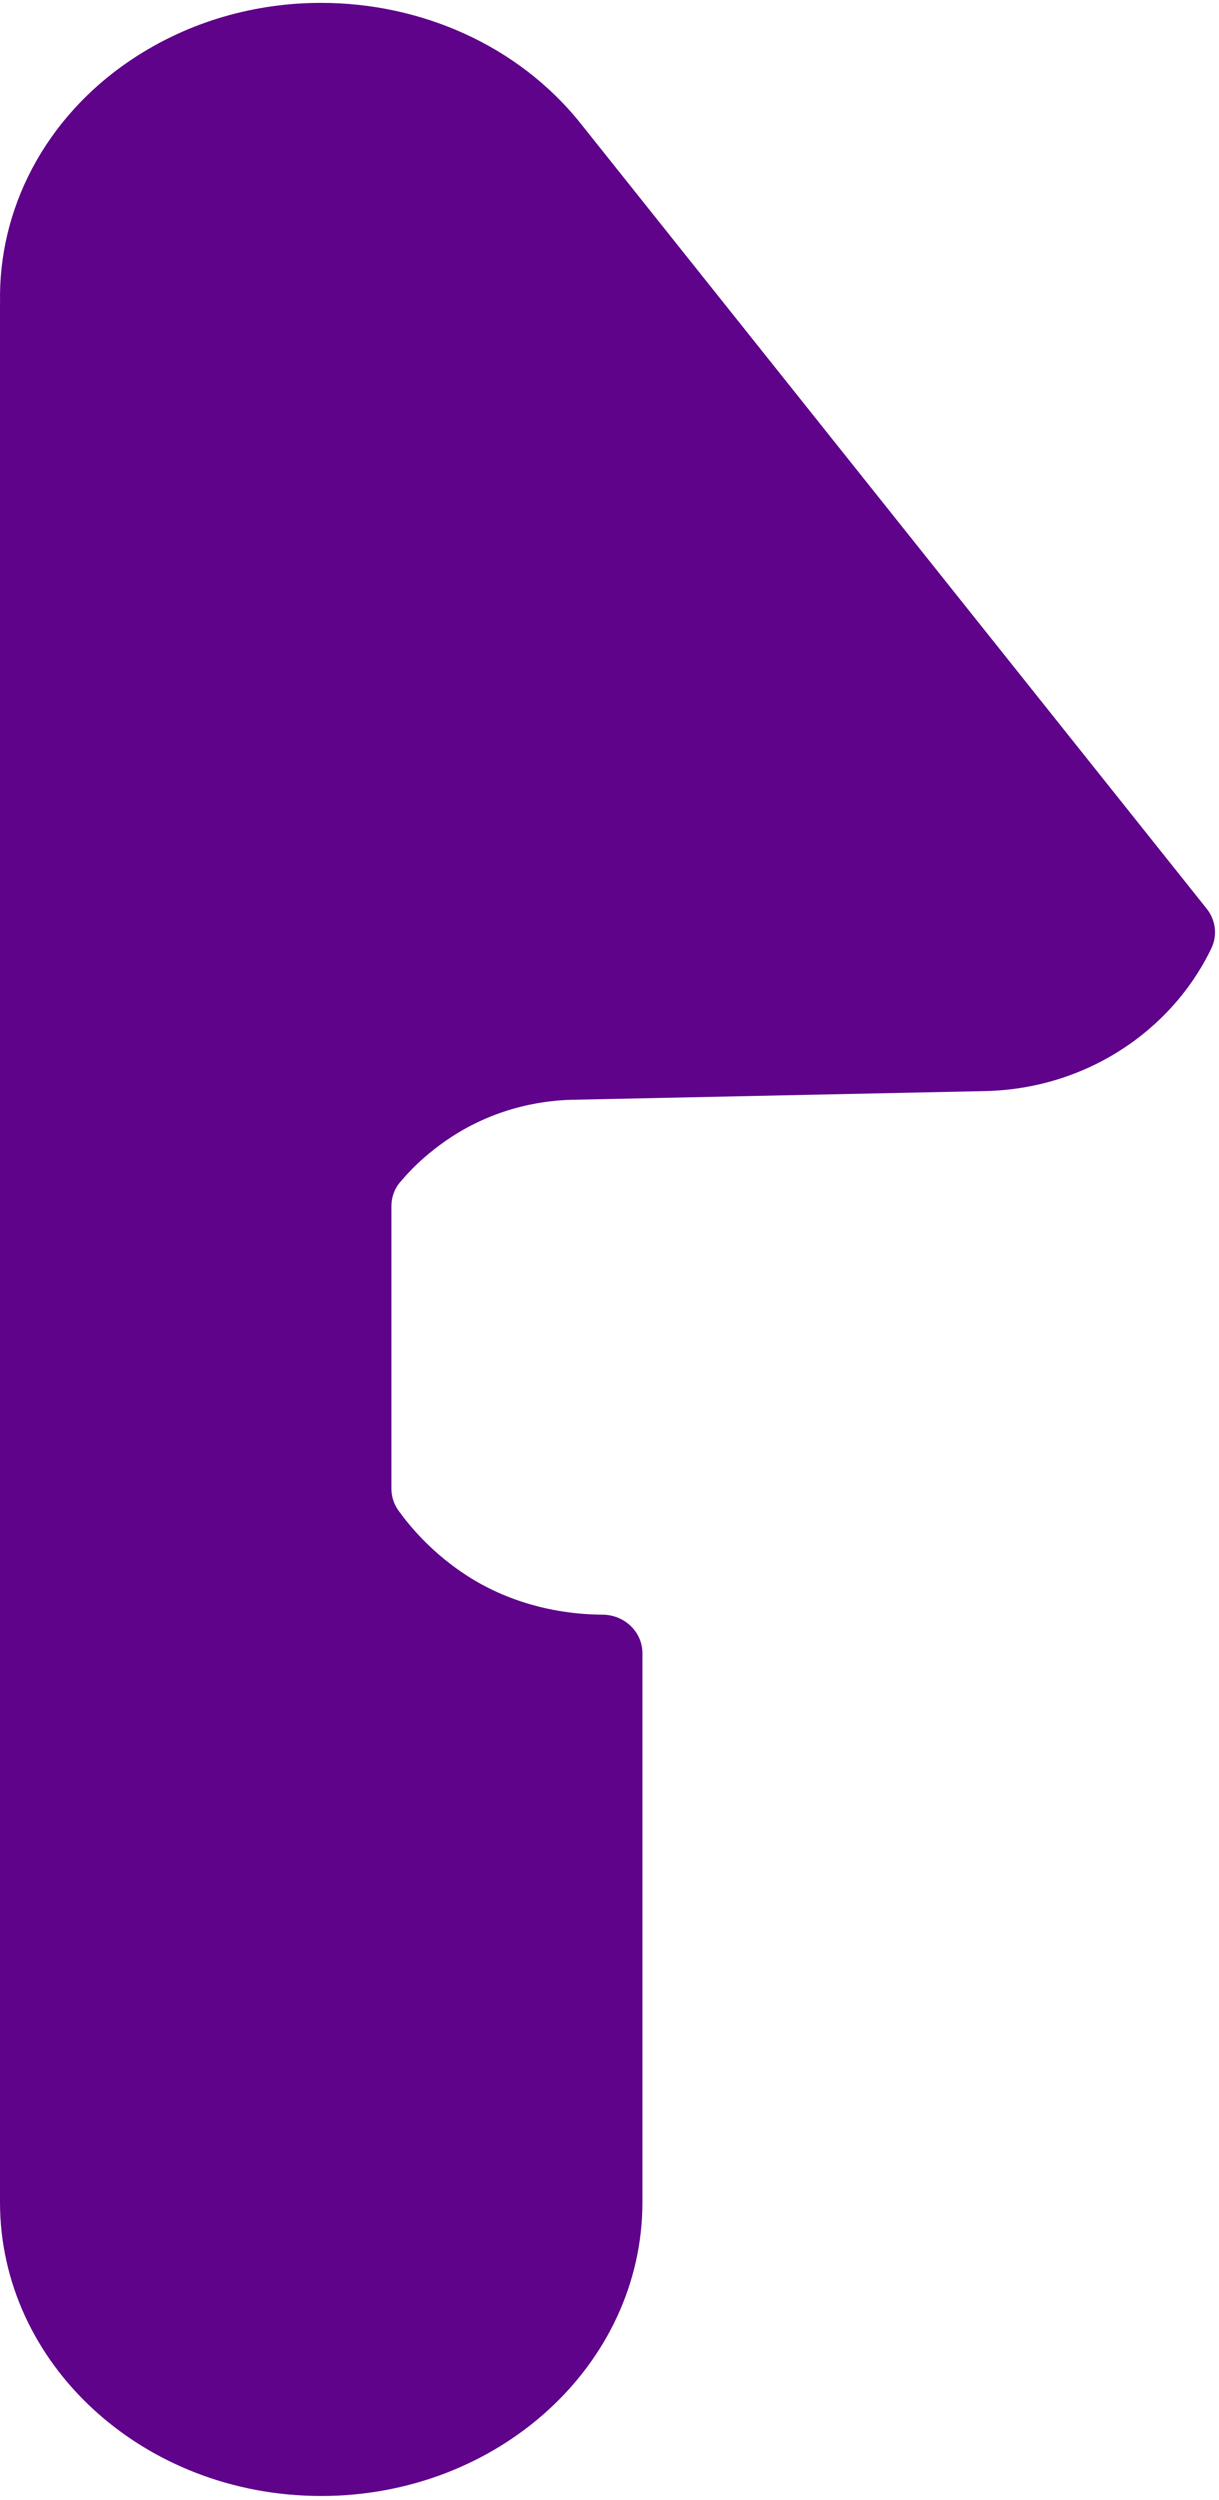 <svg width="121" height="248" viewBox="0 0 121 248" fill="none" xmlns="http://www.w3.org/2000/svg">
<path id="Vector" d="M119.78 90.148C120.677 91.273 120.86 92.788 120.243 94.072C116.302 102.266 107.774 108.023 97.766 108.237C84.097 108.528 70.423 108.808 56.754 109.099C54.624 109.148 49.489 109.576 44.405 113.056C43.6 113.616 41.886 114.818 40.167 116.755C40.007 116.931 39.847 117.117 39.687 117.304C39.133 117.968 38.853 118.802 38.853 119.647V147.681C38.853 148.46 39.099 149.217 39.561 149.859C40.726 151.479 42.709 153.794 45.673 155.853C45.919 156.023 46.164 156.187 46.41 156.346C50.351 158.877 55.041 160.139 59.782 160.177C59.793 160.177 59.81 160.177 59.822 160.177C62.009 160.194 63.769 161.9 63.769 164.002V218.456C63.769 234.558 49.489 247.603 31.879 247.603C14.268 247.603 0 234.558 0 218.456V30.393C0 30.267 0 30.136 0.006 30.015C-0.183 20.828 4.37 11.706 13.098 5.883C18.77 2.108 25.344 0.285 31.861 0.285C41.697 0.285 51.402 4.434 57.645 12.261L119.78 90.148Z" fill="#5F038B"/>
</svg>
